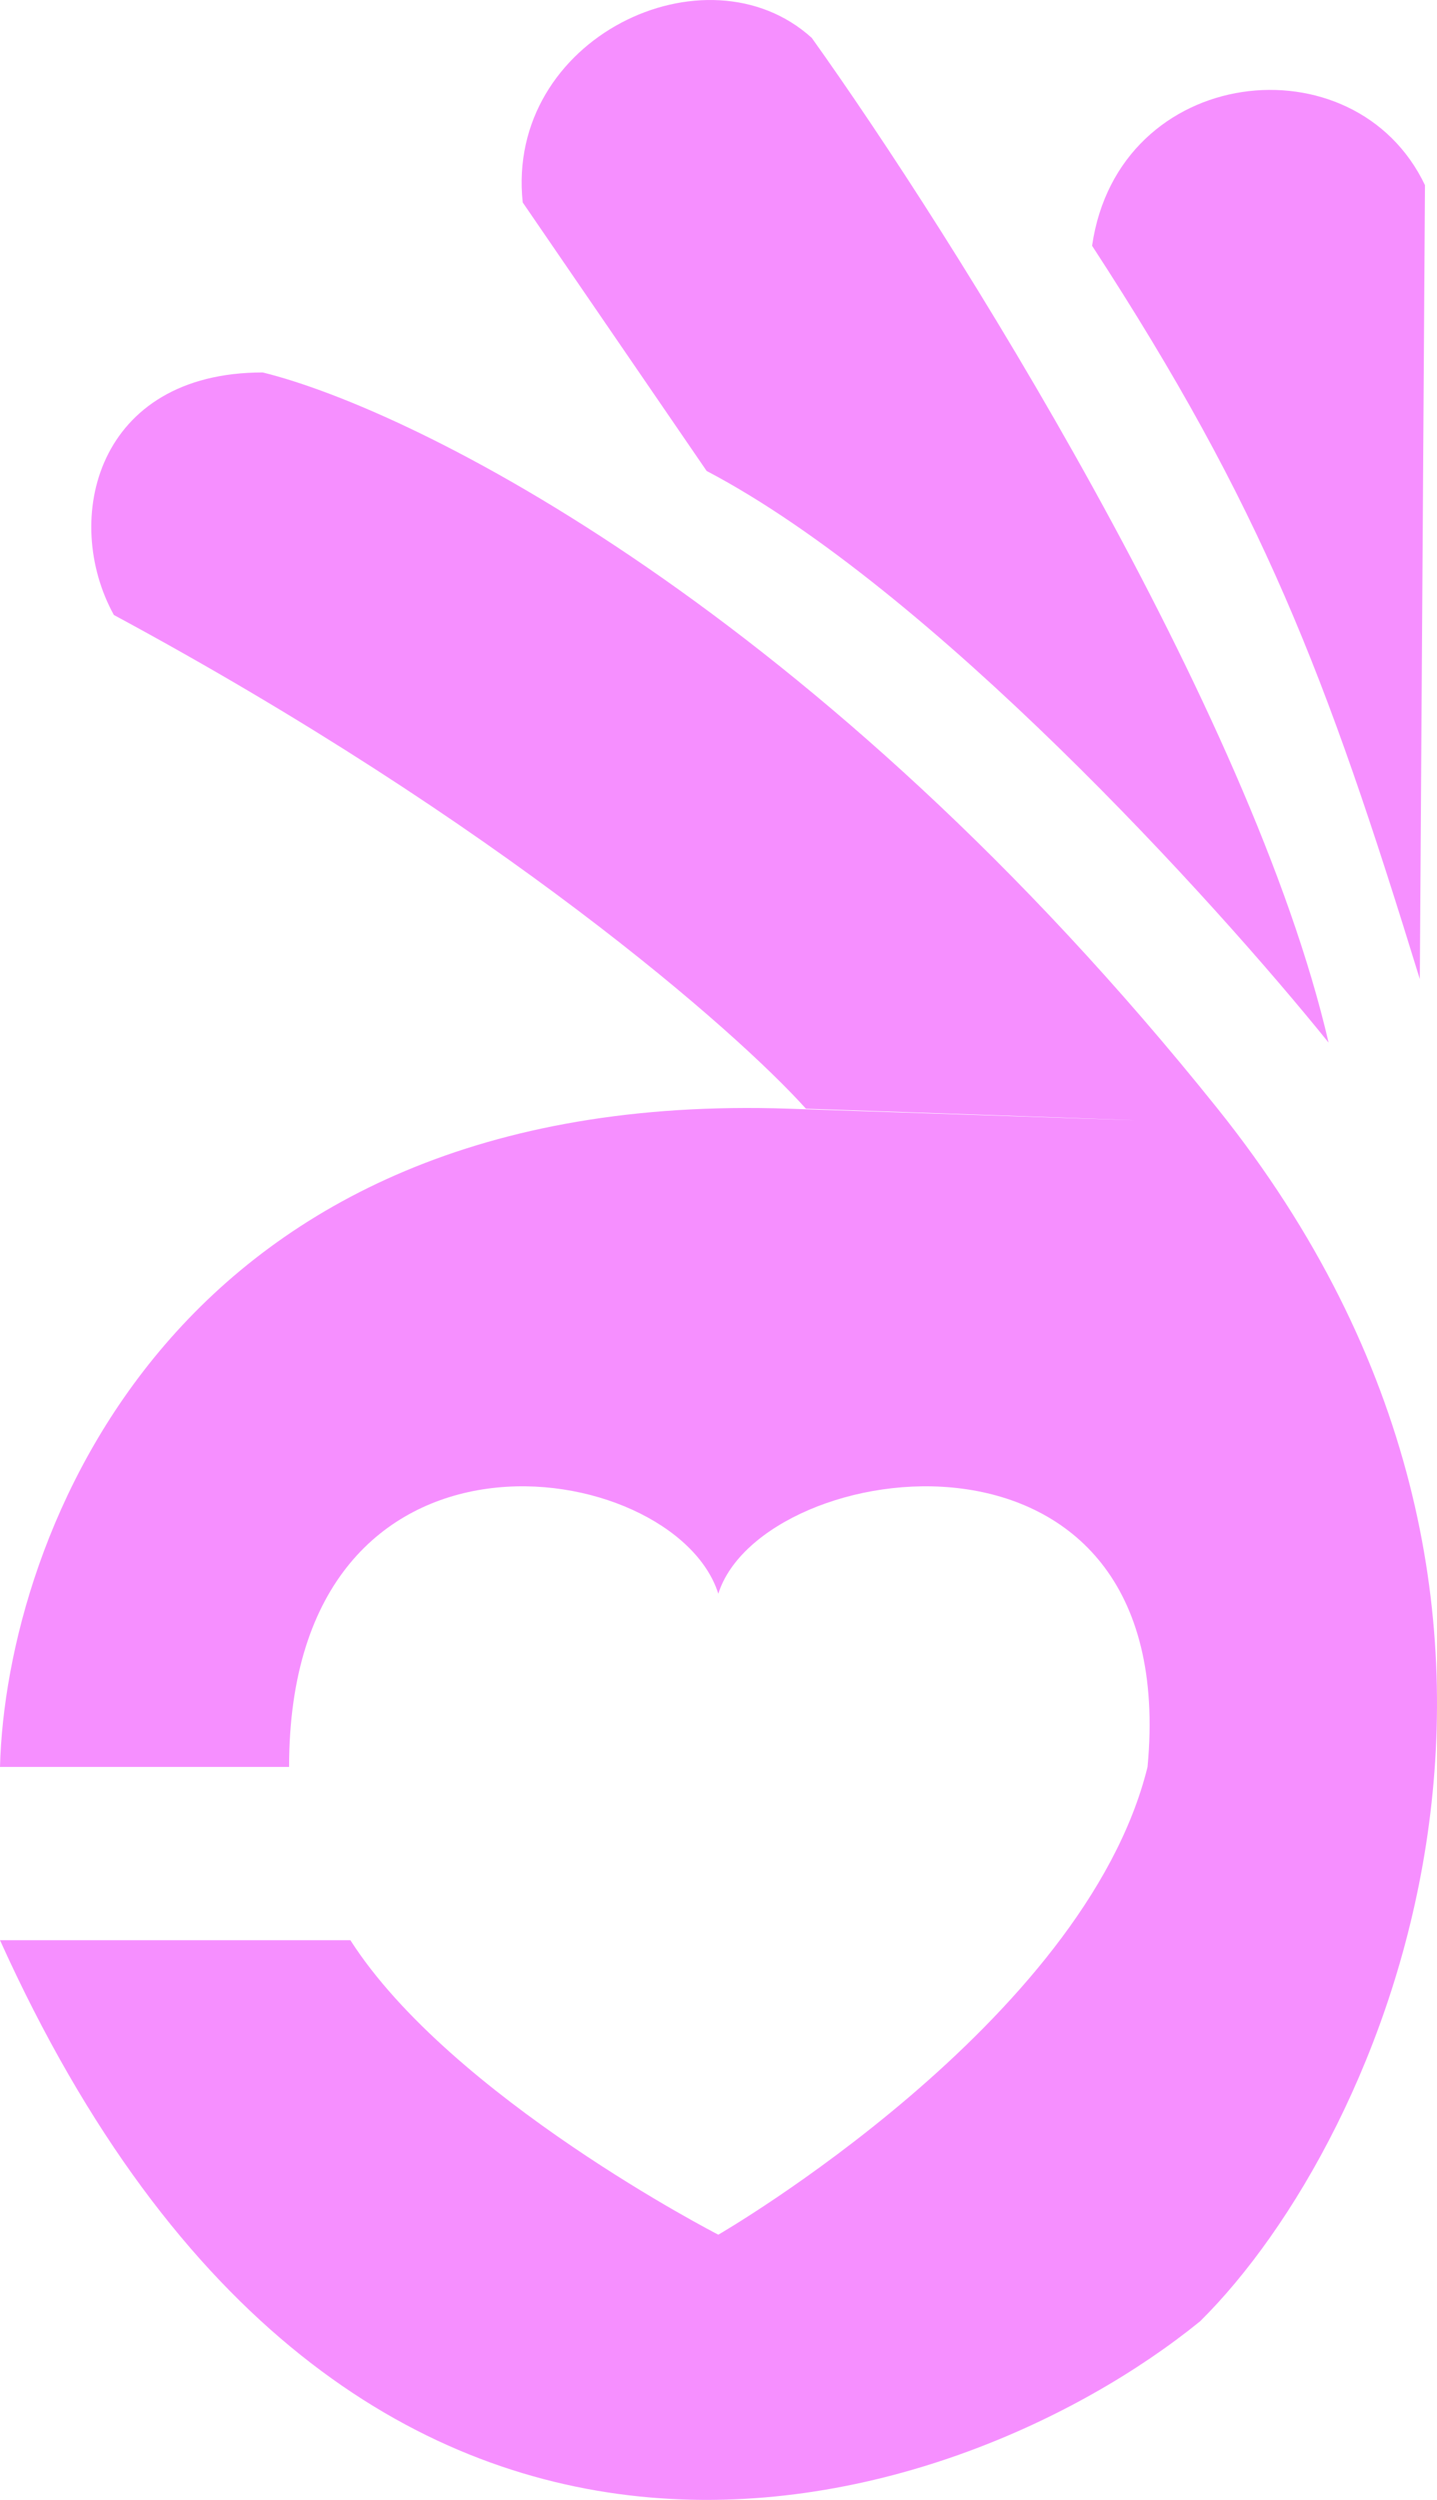 <svg width="46" height="80" viewBox="0 0 46 80" fill="none" xmlns="http://www.w3.org/2000/svg">
<path d="M42.53 33.366C38.885 28.838 29.8 18.841 22.621 15.072L16.733 6.479C16.172 1.213 22.621 -1.836 25.986 1.213C30.473 7.495 40.063 22.722 42.53 33.366Z" fill="#F68FFF"/>
<path d="M34.959 7.865C35.8 2.044 43.372 1.213 45.615 5.925L45.45 31.333C42.438 21.544 40.416 16.248 34.959 7.865Z" fill="#F68FFF"/>
<path d="M22.994 51.001C21.592 46.566 9.254 44.626 9.254 56.545H-3.84172e-07C0.187 49.246 5.496 34.814 25.237 35.479C44.978 36.145 33.836 35.757 25.798 35.479C23.555 32.985 15.983 26.332 3.645 19.68C1.963 16.631 3.085 11.919 8.412 11.919C13.273 13.12 26.19 19.514 38.977 35.479C51.764 51.445 44.305 68.464 38.416 74.285C30.565 80.66 11.216 86.924 -3.84172e-07 62.089H11.216C14.441 67.124 22.994 71.513 22.994 71.513C22.994 71.513 34.711 64.742 36.734 56.545C37.855 44.626 24.396 46.566 22.994 51.001Z" fill="#F68FFF"/>
</svg>
